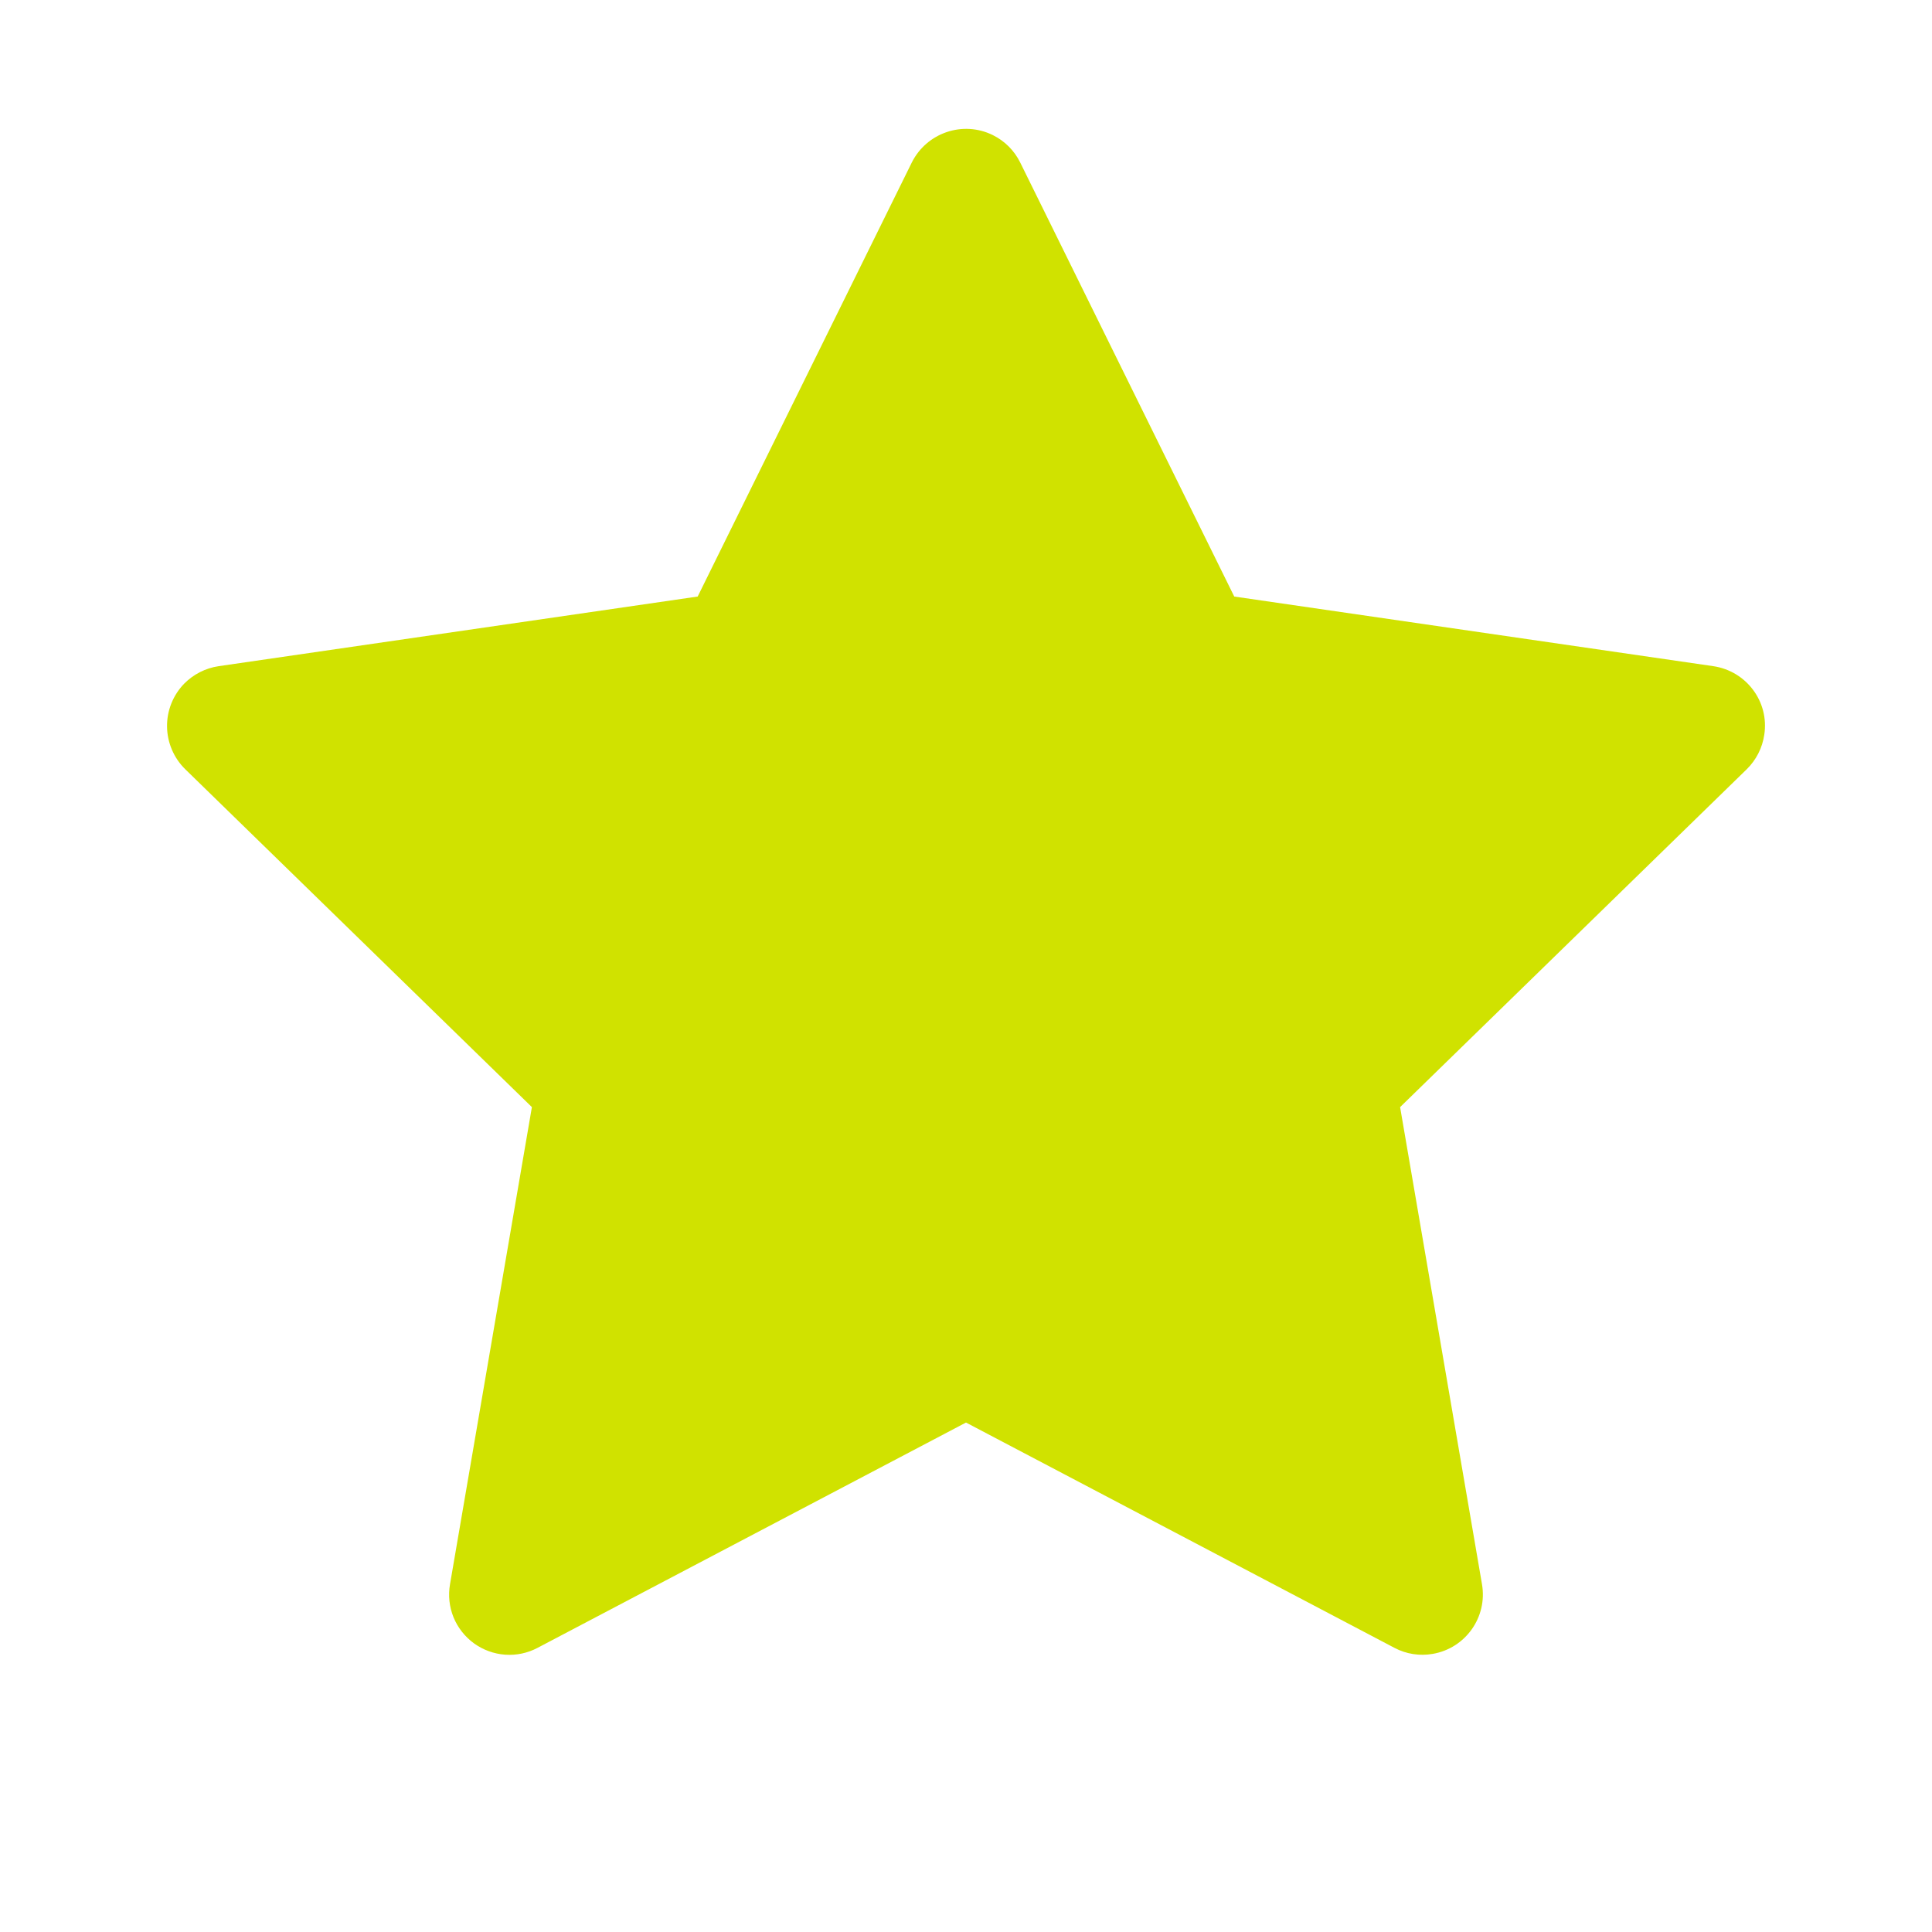 <svg width="26" height="26" viewBox="0 0 26 26" fill="none" xmlns="http://www.w3.org/2000/svg">
<path d="M23.057 8.965L16.61 8.028L13.729 2.186C13.65 2.026 13.521 1.897 13.361 1.818C12.959 1.62 12.472 1.785 12.271 2.186L9.389 8.028L2.943 8.965C2.765 8.991 2.603 9.075 2.478 9.201C2.328 9.356 2.245 9.564 2.248 9.78C2.251 9.995 2.339 10.201 2.493 10.352L7.158 14.899L6.056 21.32C6.03 21.47 6.046 21.623 6.103 21.764C6.16 21.904 6.256 22.026 6.378 22.115C6.501 22.204 6.646 22.257 6.797 22.268C6.949 22.279 7.1 22.247 7.234 22.176L13 19.144L18.766 22.176C18.924 22.26 19.106 22.288 19.282 22.257C19.723 22.181 20.02 21.762 19.944 21.32L18.842 14.899L23.507 10.352C23.634 10.227 23.717 10.065 23.743 9.887C23.811 9.443 23.502 9.031 23.057 8.965Z" fill="#D0E200"/>
</svg>

